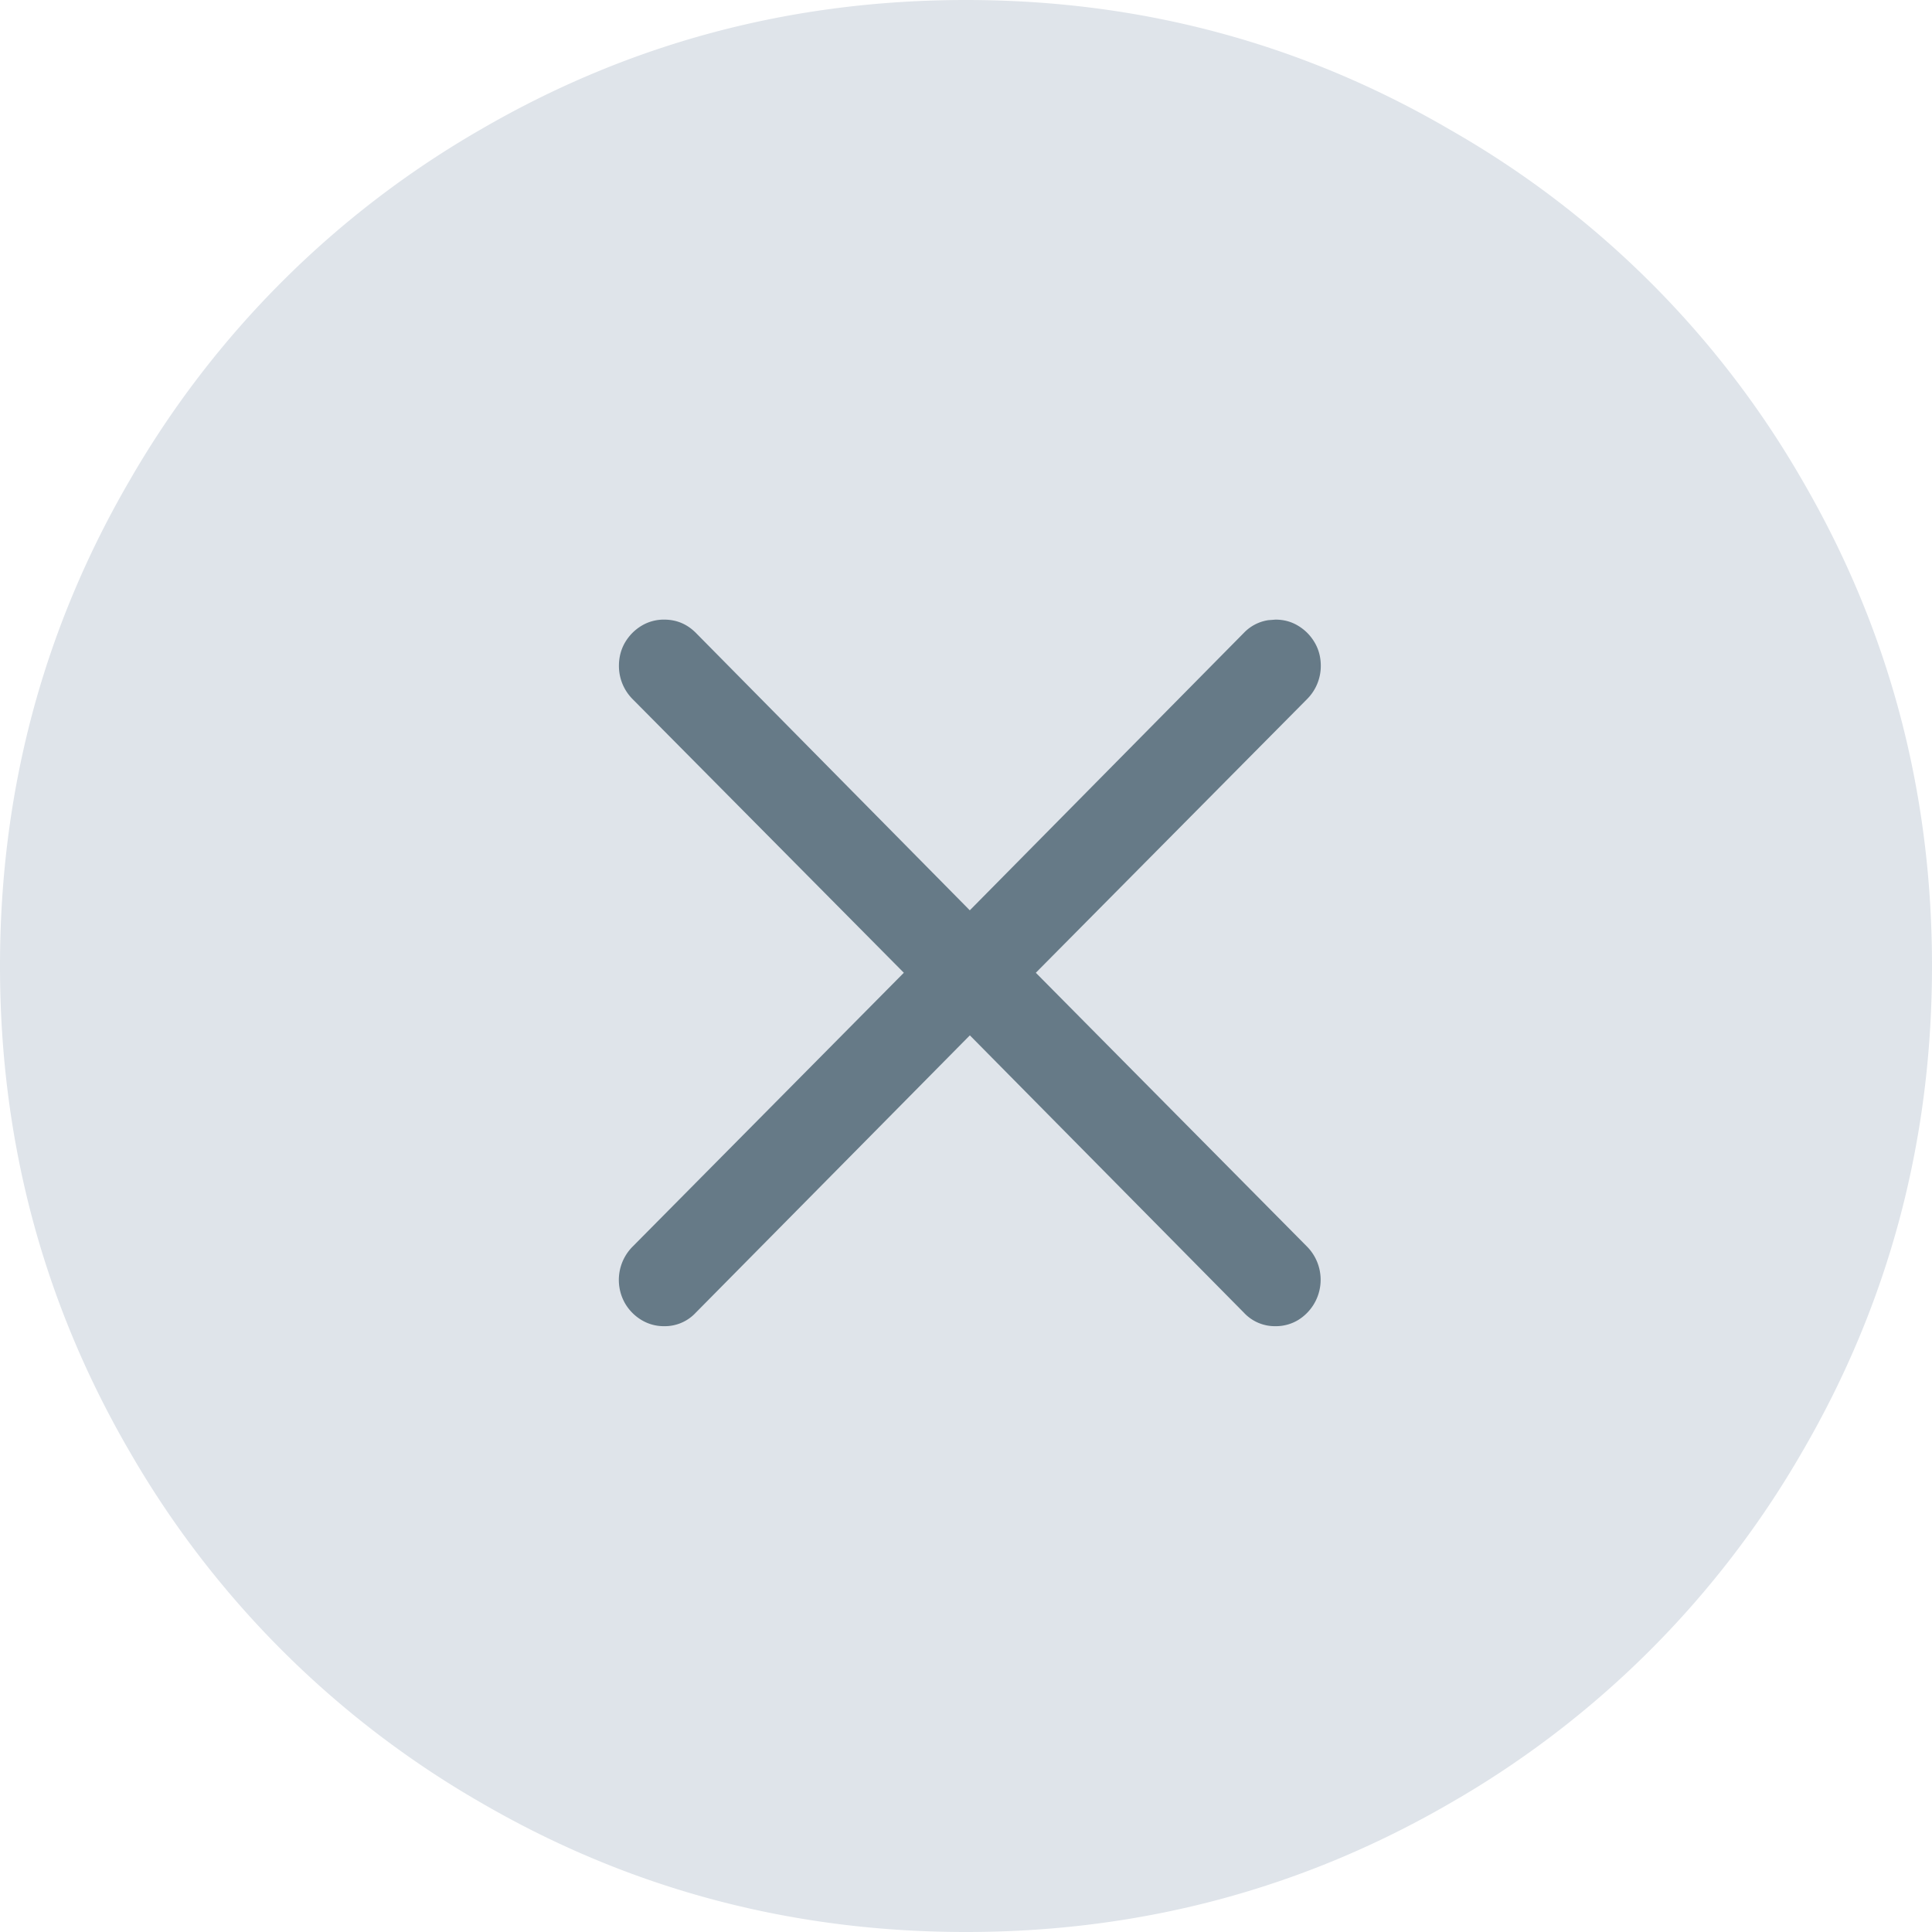 <svg width="28" height="28" viewBox="0 0 28 28" xmlns="http://www.w3.org/2000/svg">
    <g fill-rule="nonzero" fill="none">
        <path d="M21.027 1.887C18.877.629 16.534 0 14 0S9.124.624 6.973 1.873a13.825 13.825 0 0 0-5.1 5.1C.624 9.123 0 11.466 0 14s.624 4.876 1.873 7.027a13.825 13.825 0 0 0 5.1 5.1C9.123 27.376 11.466 28 14 28s4.876-.624 7.027-1.873a13.825 13.825 0 0 0 5.1-5.1C27.376 18.877 28 16.534 28 14s-.624-4.876-1.873-7.027a13.722 13.722 0 0 0-5.1-5.086z" fill="#dfe4ea"/>
        <path d="M18.485 8.98c.122 0 .232.03.33.09.099.06.178.14.237.24.06.101.09.215.09.34a.68.68 0 0 1-.203.486l-3.927 3.962 3.927 3.965a.685.685 0 0 1-.124 1.067.624.624 0 0 1-.33.09.611.611 0 0 1-.457-.195l-3.972-4.02-3.973 4.02a.611.611 0 0 1-.457.195.624.624 0 0 1-.33-.09.683.683 0 0 1-.237-.24.685.685 0 0 1 .113-.827l3.927-3.965-3.927-3.962a.68.68 0 0 1-.202-.486c0-.125.03-.239.089-.34.06-.1.138-.18.237-.24a.624.624 0 0 1 .33-.09c.179 0 .33.064.457.19l3.972 4.023 3.973-4.022a.616.616 0 0 1 .353-.183z" fill="#667A87"/>
    </g>
</svg>
